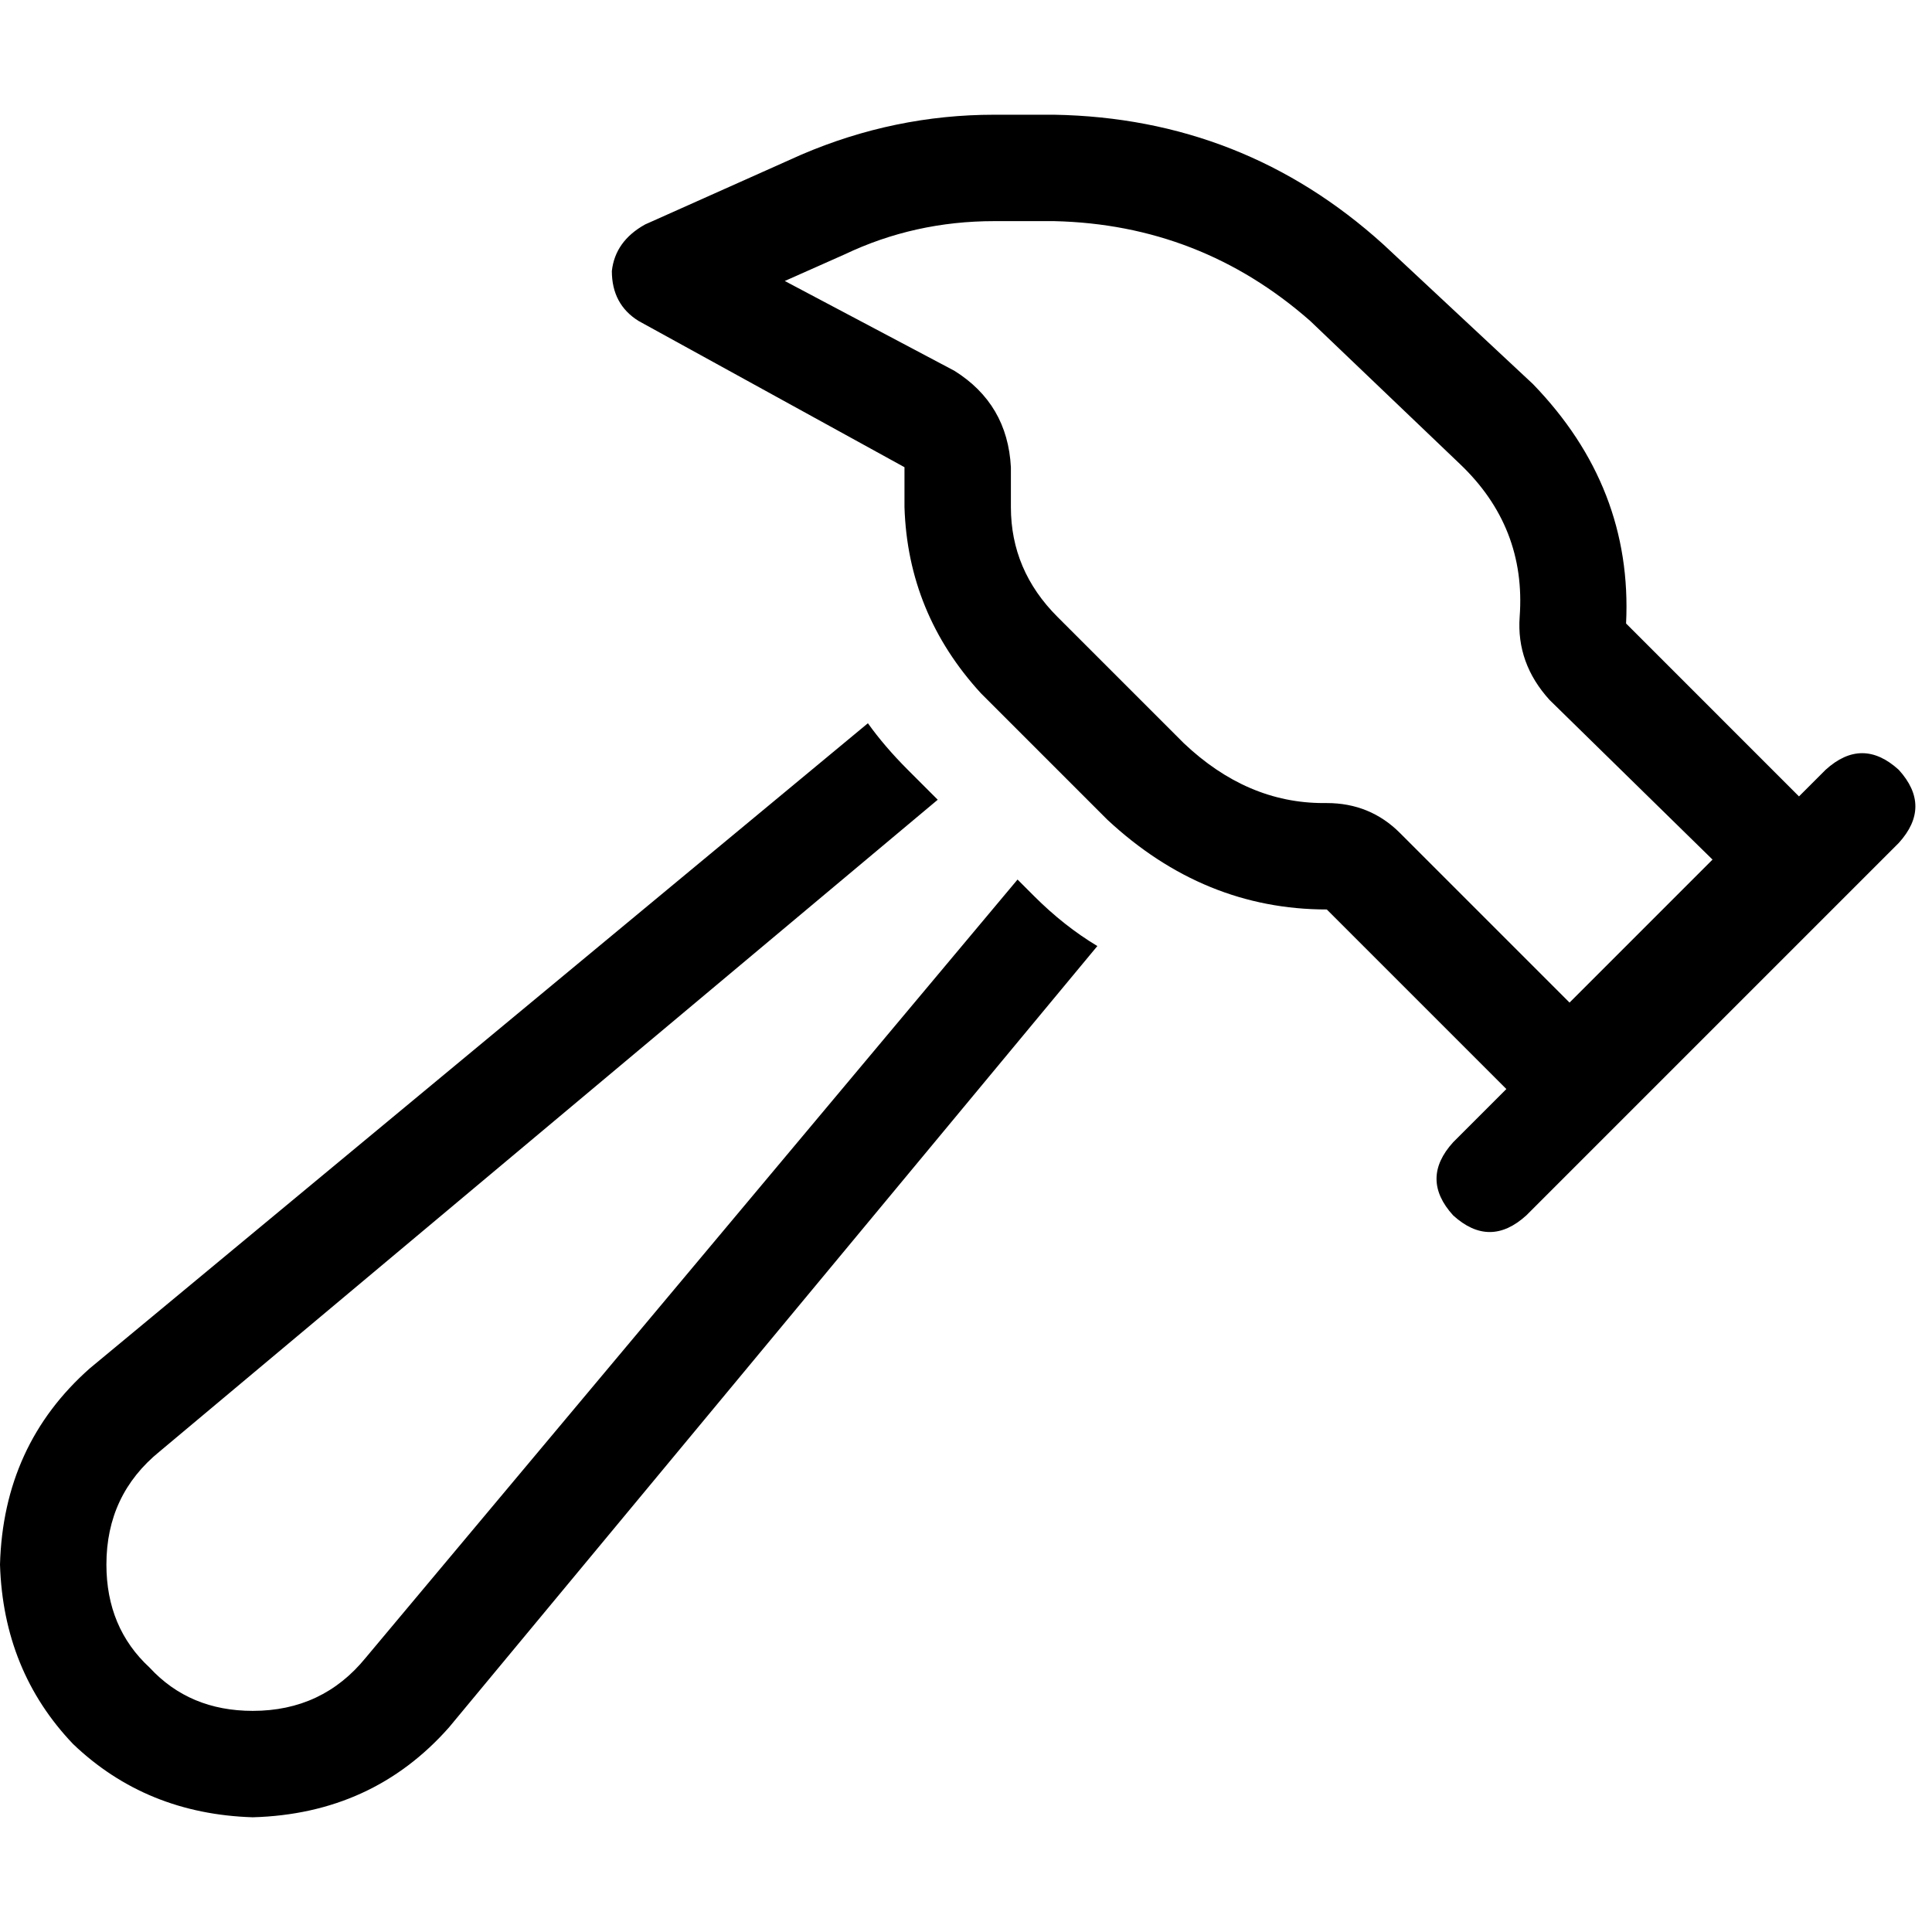 <svg xmlns="http://www.w3.org/2000/svg" viewBox="0 0 512 512">
  <path d="M 351.614 212.819 Q 363.071 212.819 371.002 220.75 L 415.945 265.694 L 453.838 227.8 L 410.658 185.501 Q 401.845 175.807 402.726 163.47 Q 404.489 139.676 386.864 122.933 L 347.208 85.04 Q 318.127 59.484 279.353 58.602 L 263.491 58.602 Q 242.341 58.602 223.835 67.415 L 207.972 74.465 L 252.916 98.258 Q 267.015 107.071 267.897 123.814 L 267.897 134.389 Q 267.897 151.133 280.234 163.47 L 313.721 196.957 Q 330.465 212.819 350.733 212.819 L 351.614 212.819 Z M 473.225 207.532 L 476.75 211.057 L 483.8 204.007 Q 493.494 195.194 503.188 204.007 Q 512 213.701 503.188 223.394 L 404.489 322.093 Q 394.795 330.905 385.102 322.093 Q 376.289 312.399 385.102 302.706 L 399.201 288.606 L 395.676 285.081 L 351.614 241.019 Q 319.009 241.019 293.453 217.225 L 259.966 183.738 Q 240.578 162.589 239.697 134.389 L 239.697 123.814 L 169.198 85.04 Q 162.148 80.633 162.148 71.821 Q 163.029 63.89 170.96 59.484 L 212.379 40.978 Q 237.053 30.403 263.491 30.403 L 279.353 30.403 Q 329.583 31.284 366.596 64.771 L 406.251 101.783 Q 432.688 129.102 430.926 165.232 L 473.225 207.532 L 473.225 207.532 Z M 23.793 362.63 L 230.003 191.67 Q 234.41 197.838 240.578 204.007 L 248.509 211.938 L 42.299 384.661 Q 28.2 396.117 28.2 414.623 Q 28.2 431.367 39.656 441.941 Q 50.231 453.398 66.974 453.398 Q 85.48 453.398 96.936 439.298 L 269.659 233.088 L 274.065 237.494 Q 281.997 245.425 290.809 250.713 L 118.967 457.804 Q 98.699 480.716 66.974 481.597 Q 38.775 480.716 19.387 462.21 Q 0.881 442.823 0 414.623 Q 0.881 382.898 23.793 362.63 L 23.793 362.63 Z" />
</svg>